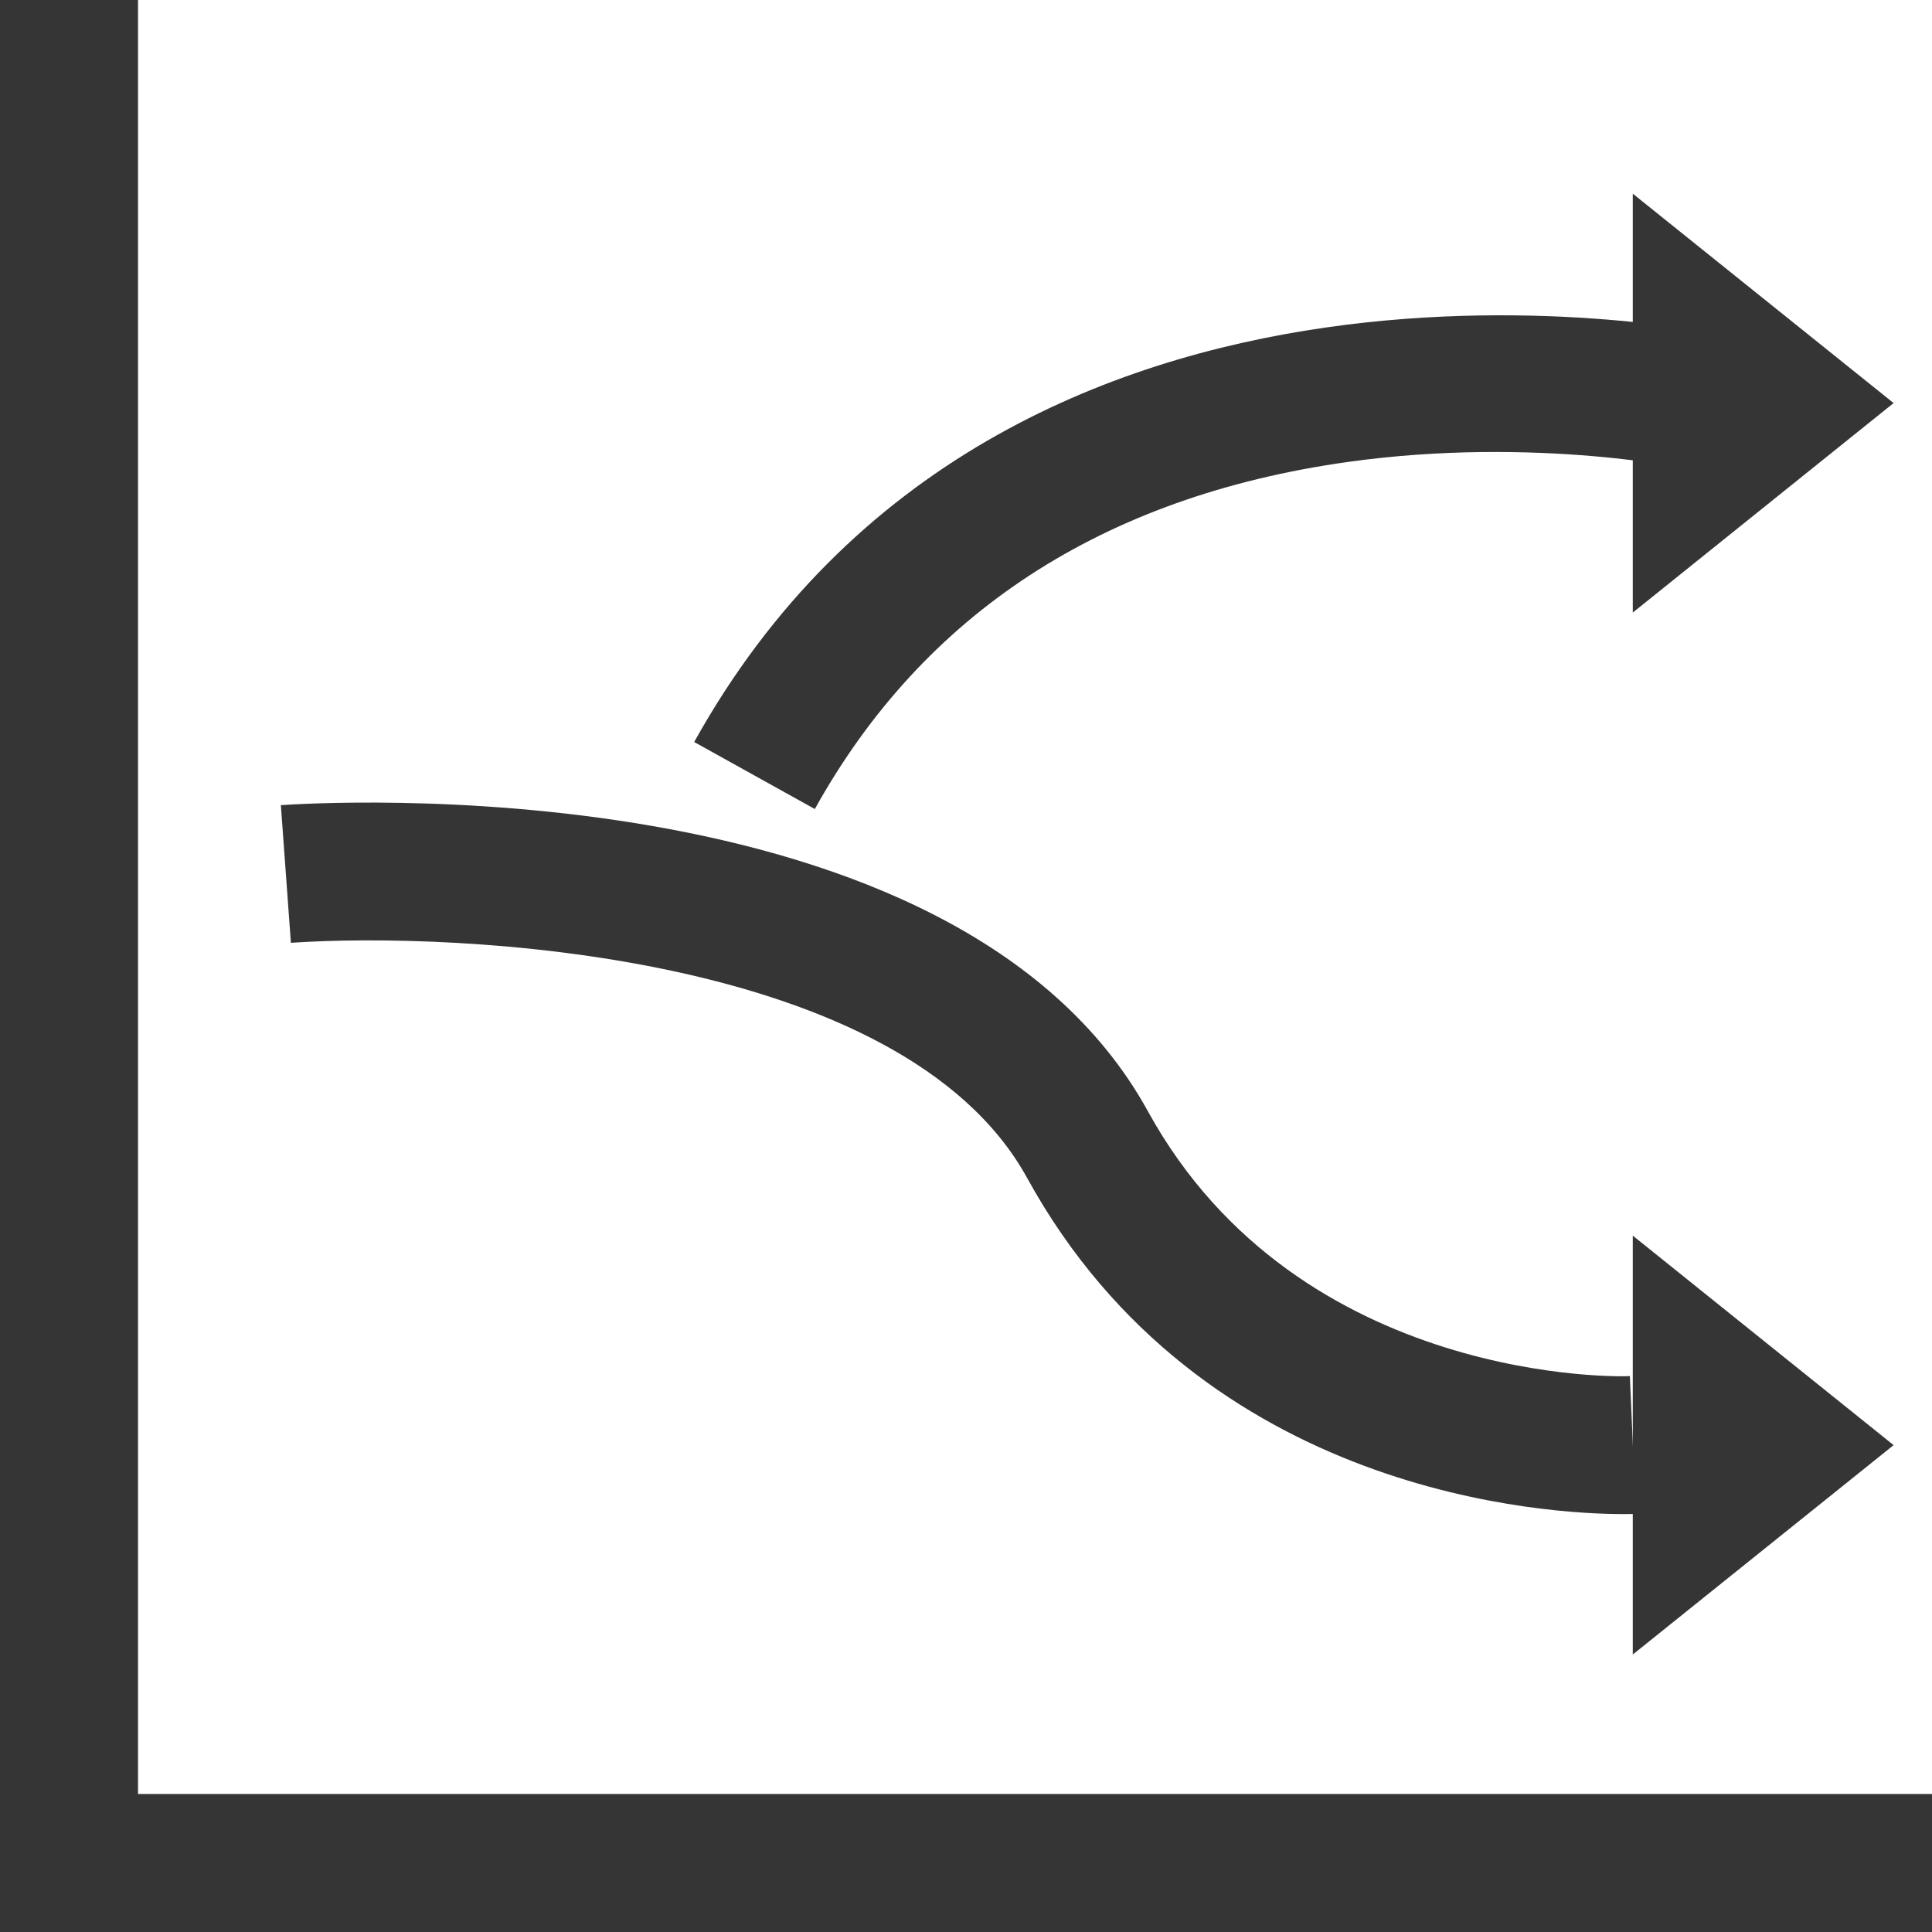 <?xml version="1.0" encoding="UTF-8"?>
<svg width="16px" height="16px" viewBox="0 0 16 16" version="1.1" xmlns="http://www.w3.org/2000/svg" xmlns:xlink="http://www.w3.org/1999/xlink">
    <title>icon/逐步回归</title>
    <defs>
        <filter id="filter-1">
            <feColorMatrix in="SourceGraphic" type="matrix" values="0 0 0 0 1 0 0 0 0 1 0 0 0 0 1 0 0 0 1 0"></feColorMatrix>
        </filter>
    </defs>
    <g id="深色部分" stroke="none" stroke-width="1" fill="none" fill-rule="evenodd">
        <g id="动态研究-首页" transform="translate(-348, -208)">
            <g id="编组" transform="translate(348, 208)" filter="url(#filter-1)">
                <g>
                    <polygon id="Fill-1" fill="#353535" points="0 -0 0 16 16 16 16 14.857 1.143 14.857 1.143 -0"></polygon>
                    <g transform="translate(2.286, 1.524)" fill="#353535">
                        <path d="M11.155,11.015 C10.558,11.015 7.673,10.874 6.22,8.231 C5.186,6.352 1.469,6.191 0.123,6.284 L0.04,5.144 C0.268,5.128 5.624,4.775 7.221,7.68 C8.475,9.96 11.186,9.878 11.212,9.872 L11.261,11.014 C11.249,11.014 11.212,11.015 11.155,11.015" id="Fill-2"></path>
                        <polygon id="Fill-4" points="11.236 8.709 13.396 10.444 11.236 12.178"></polygon>
                        <path d="M4.462,5.176 L3.463,4.621 C6.048,-0.033 11.962,1.244 12.021,1.257 L11.768,2.372 C11.756,2.369 10.44,2.082 8.874,2.302 C6.847,2.587 5.363,3.554 4.462,5.176" id="Fill-6"></path>
                        <polygon id="Fill-8" points="11.236 3.549 13.396 1.814 11.236 0.08"></polygon>
                    </g>
                </g>
            </g>
        </g>
    </g>
</svg>